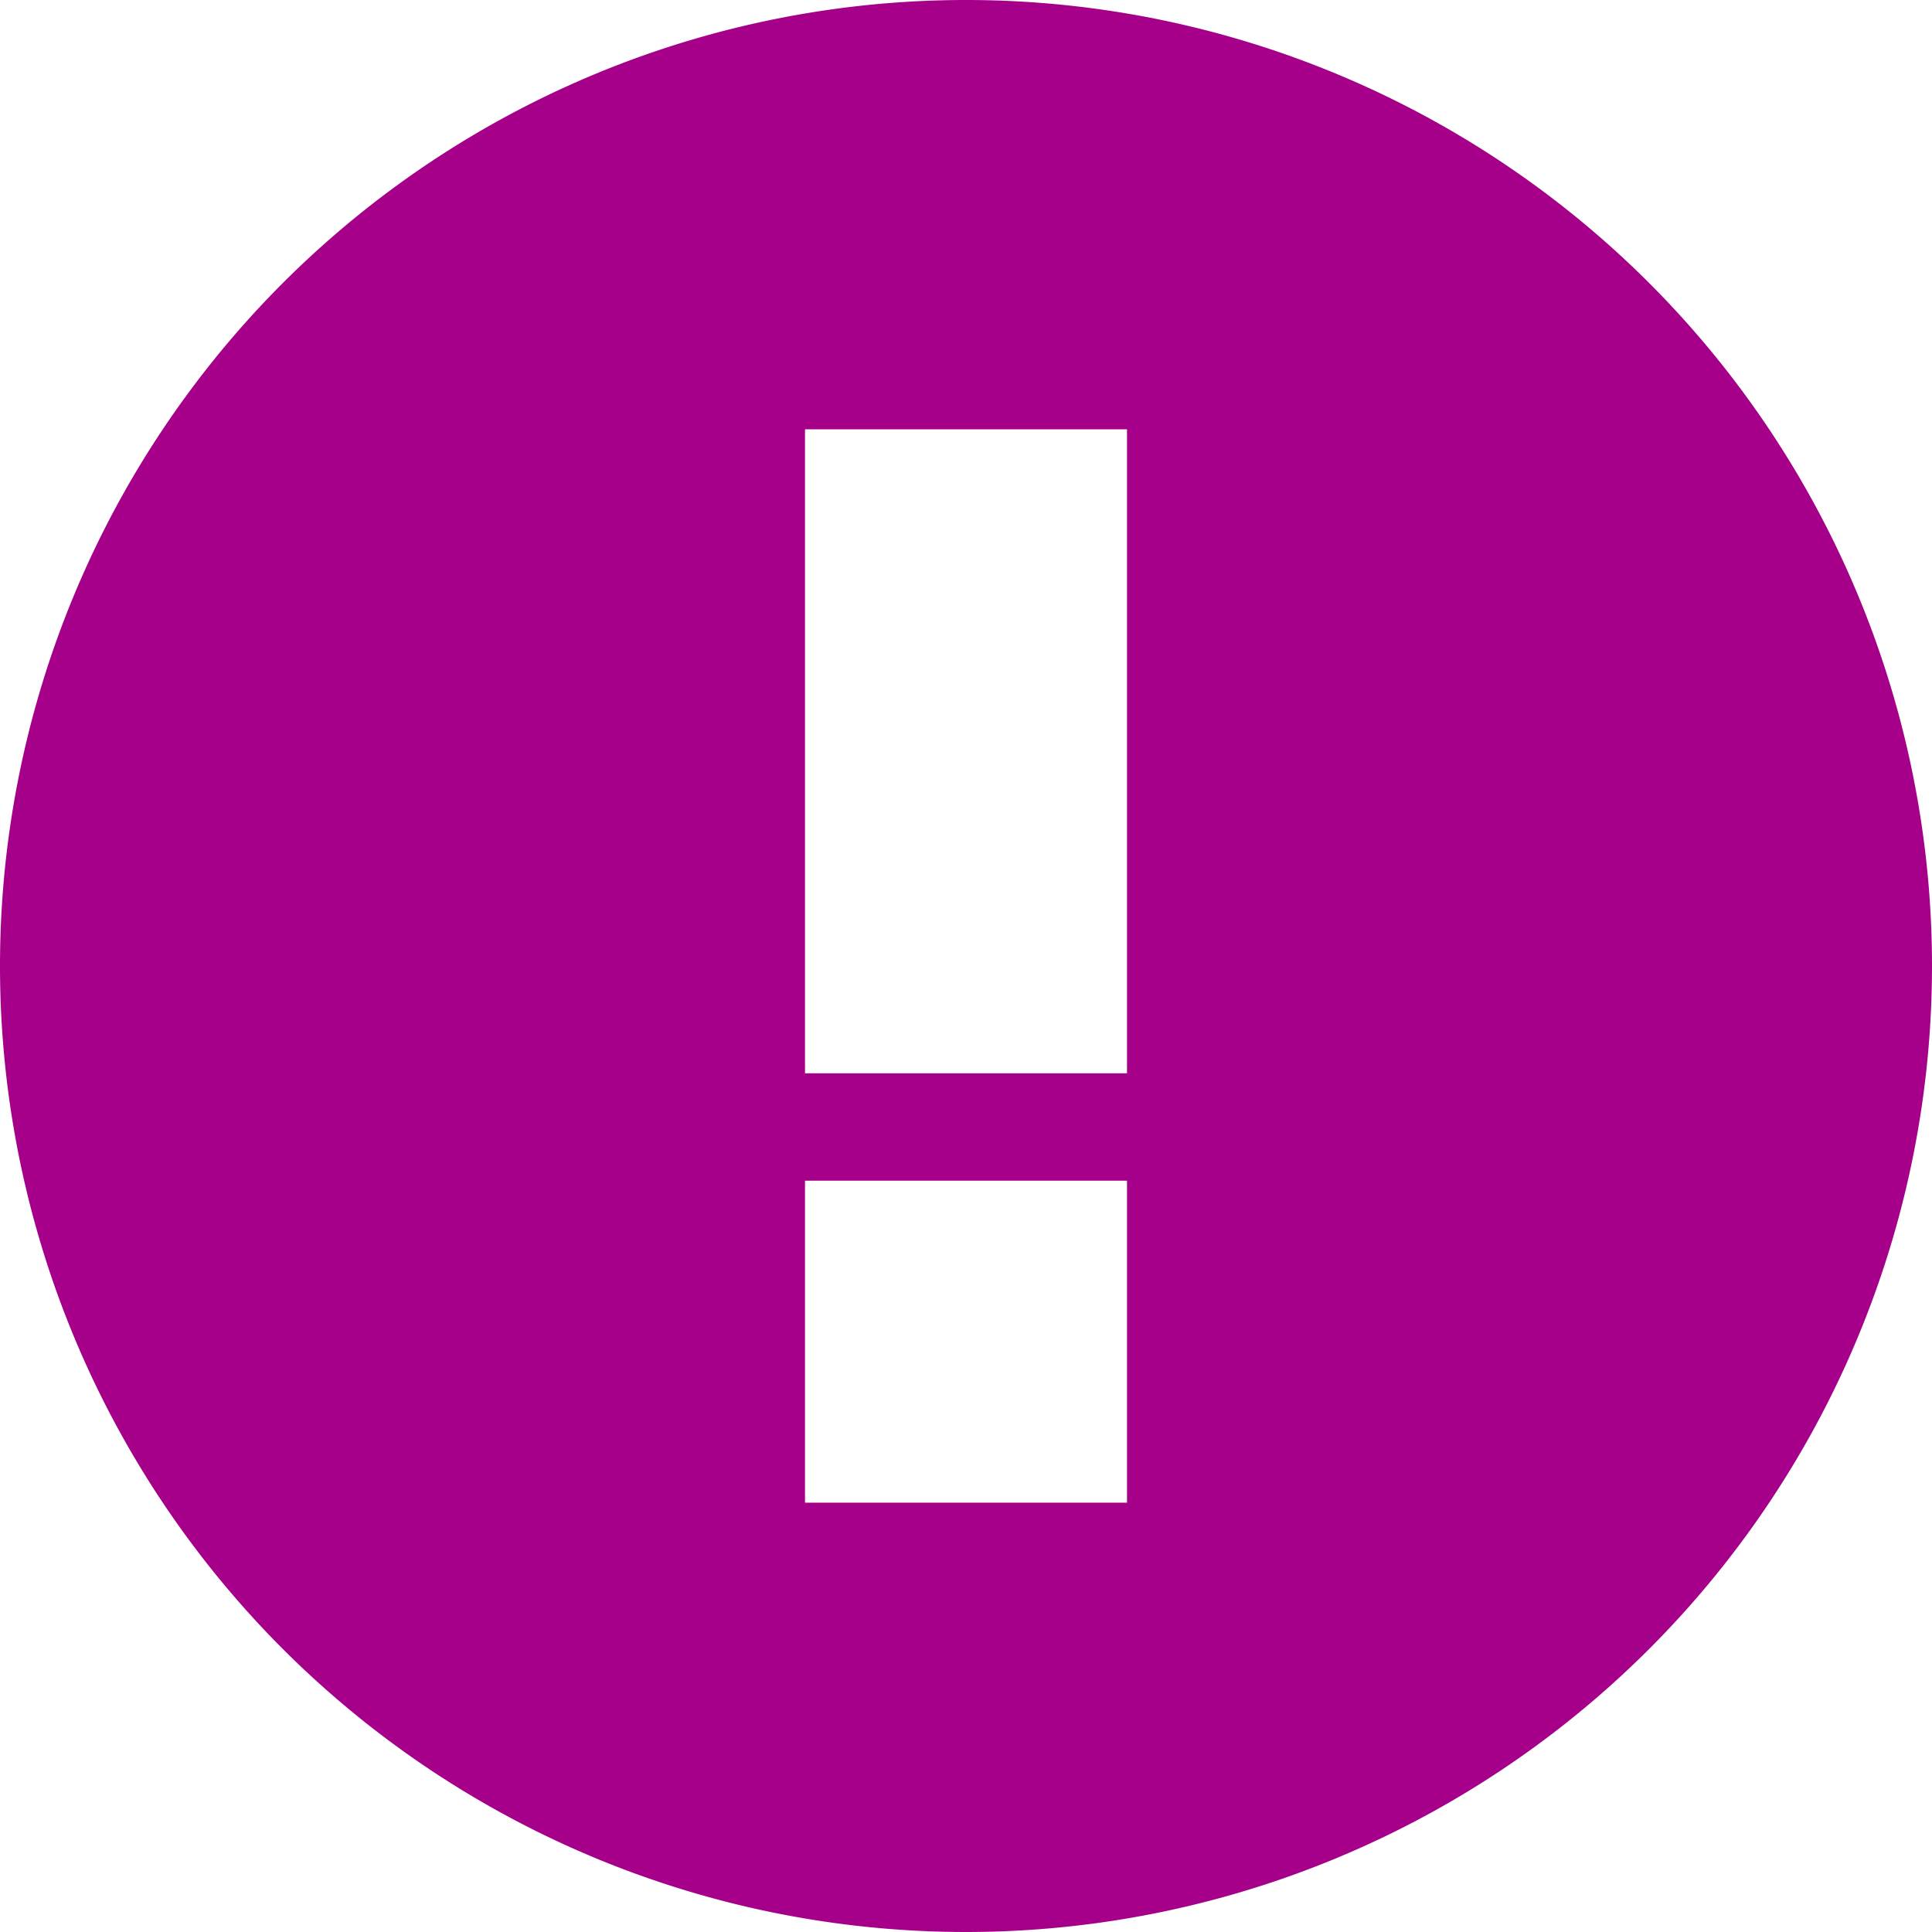 <svg width="18" height="18" viewBox="0 0 18 18" xmlns="http://www.w3.org/2000/svg"><title>32D55EED-58CD-4E76-B25B-3D98A32434C9</title><path d="M9 18A9 9 0 1 1 9 0a9 9 0 0 1 0 18zM7.5 4v6h3V4h-3zm0 7v3h3v-3h-3z" fill="#A6008A" fill-rule="nonzero"/></svg>